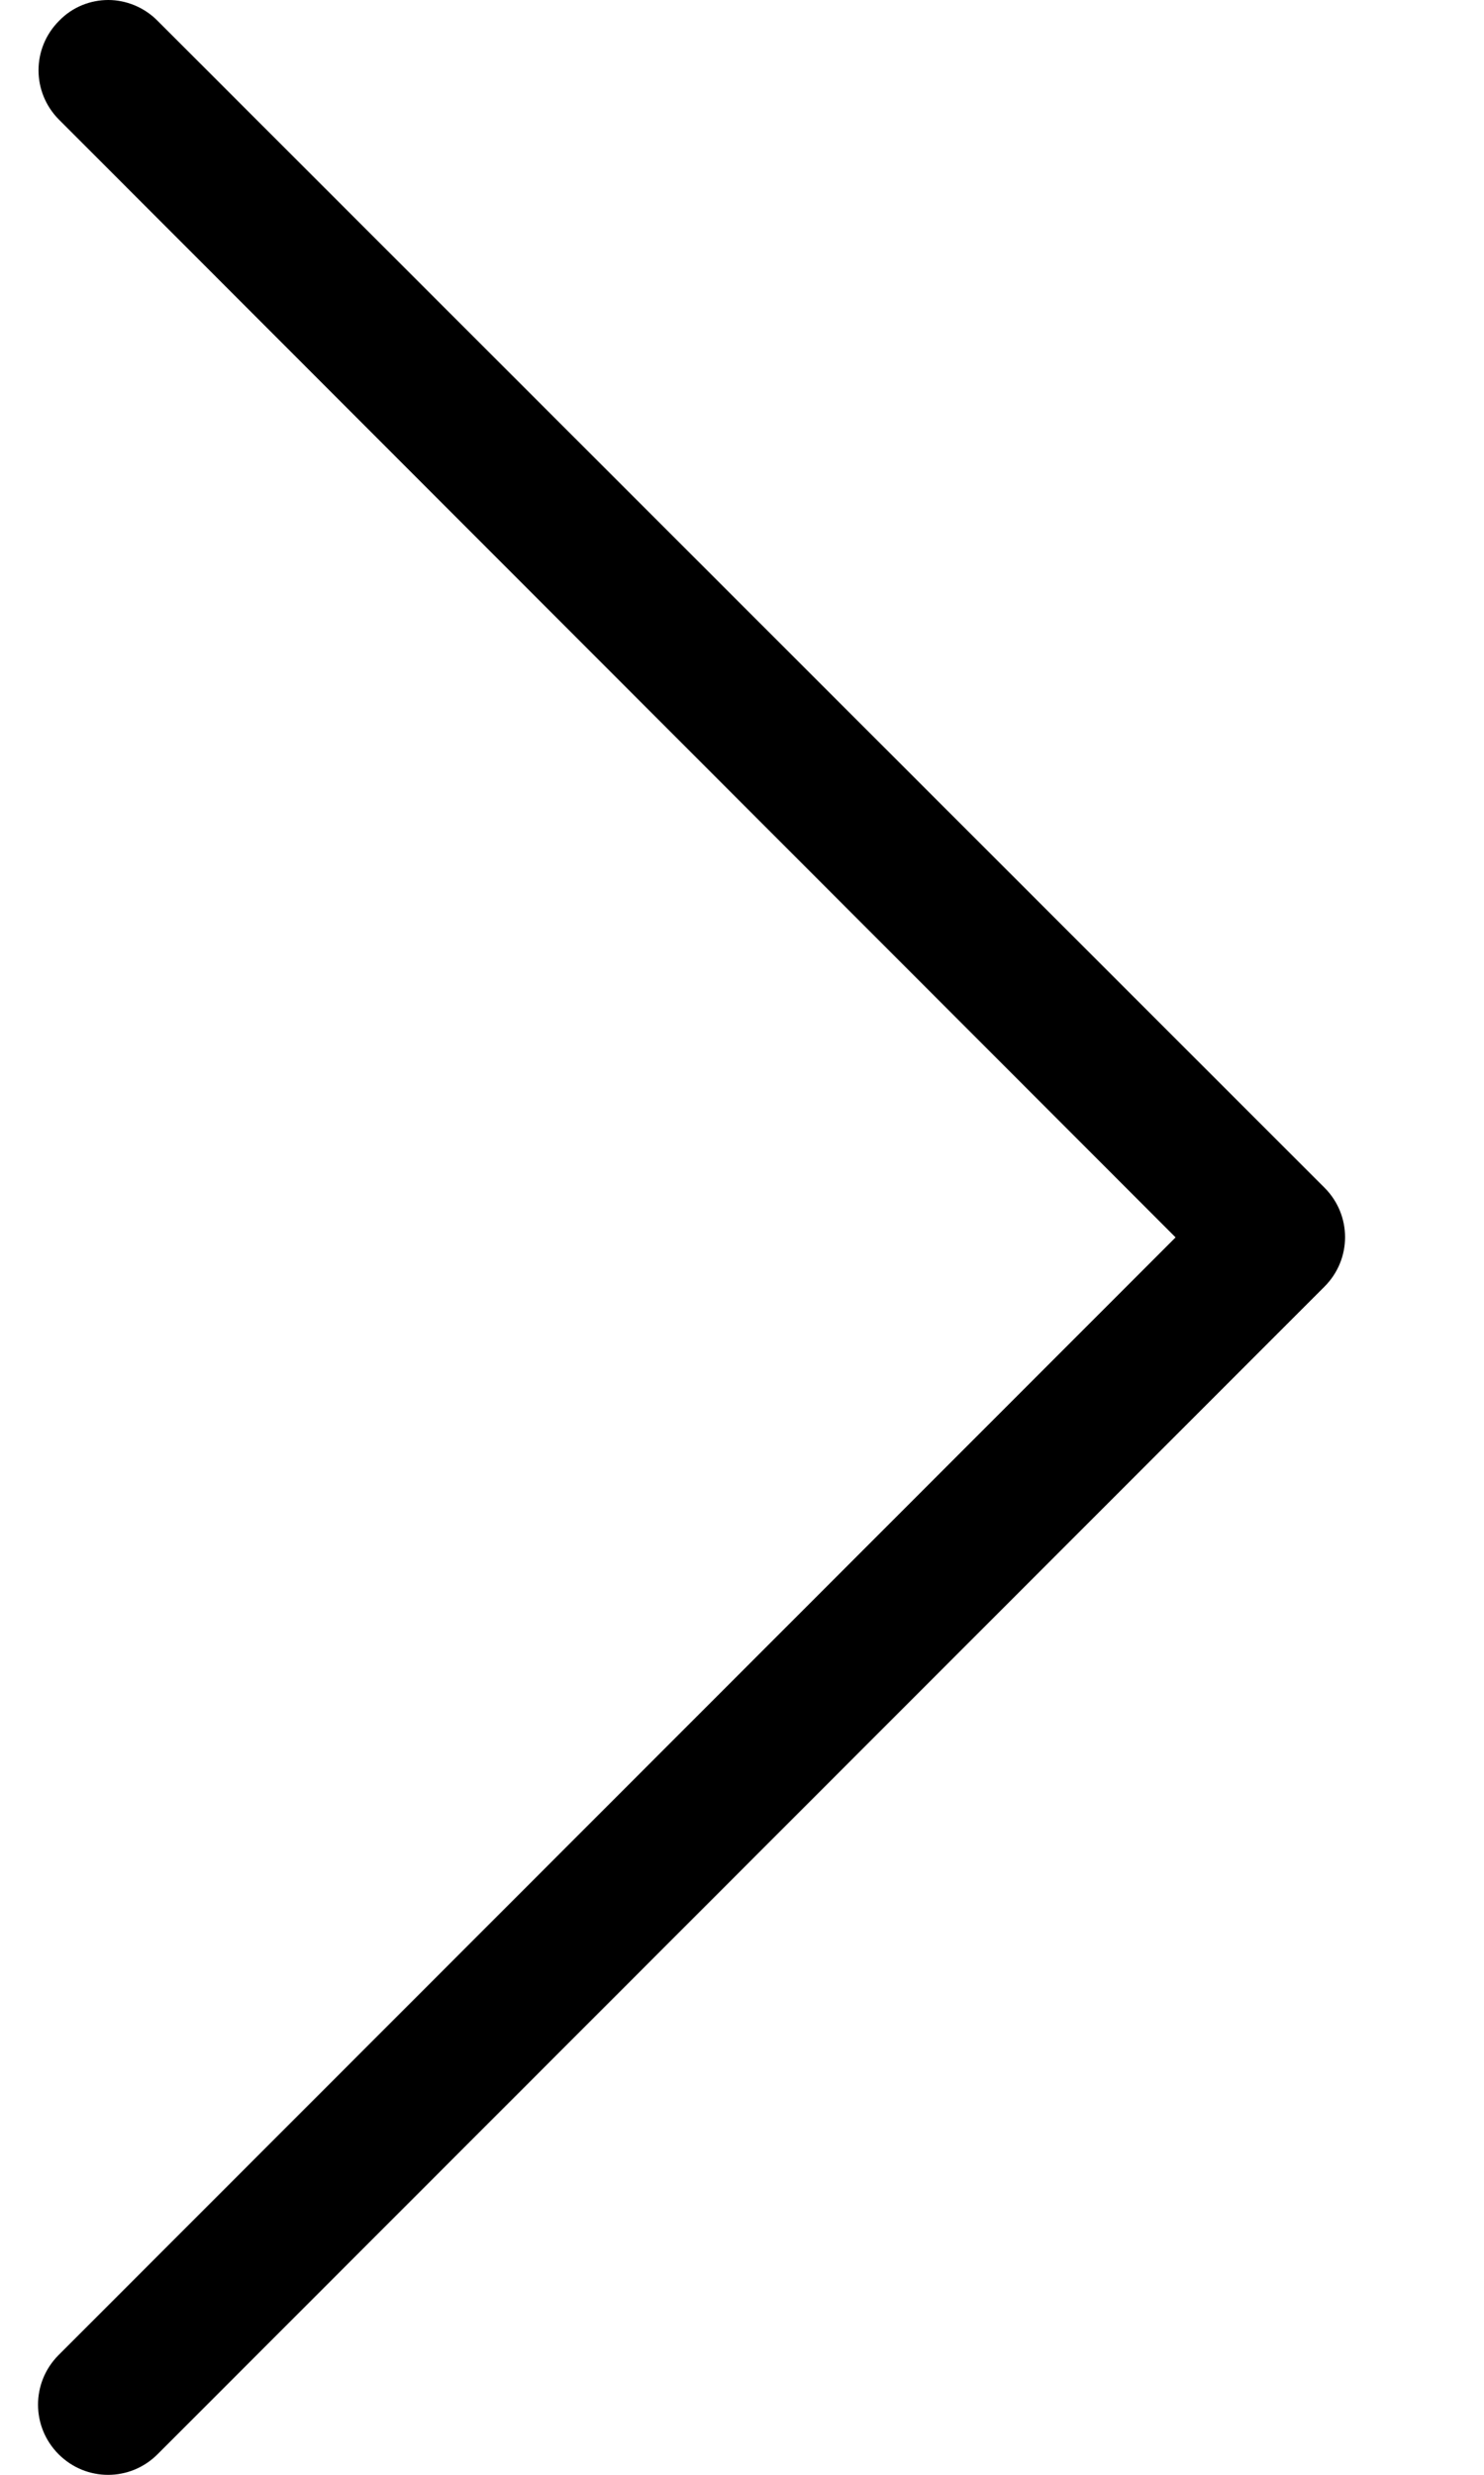 <svg width="6" height="10" viewBox="0 0 6 10" fill="none" xmlns="http://www.w3.org/2000/svg">
<path d="M4.753 5L0.237 9.516C0.126 9.627 0.126 9.806 0.237 9.917C0.348 10.028 0.526 10.028 0.637 9.917L5.355 5.199C5.466 5.088 5.466 4.91 5.355 4.799L0.637 0.084C0.583 0.029 0.509 -5.31941e-08 0.438 -5.31941e-08C0.367 -5.31941e-08 0.294 0.027 0.239 0.084C0.128 0.195 0.128 0.373 0.239 0.484L4.753 5Z" fill="black"/>
</svg>
